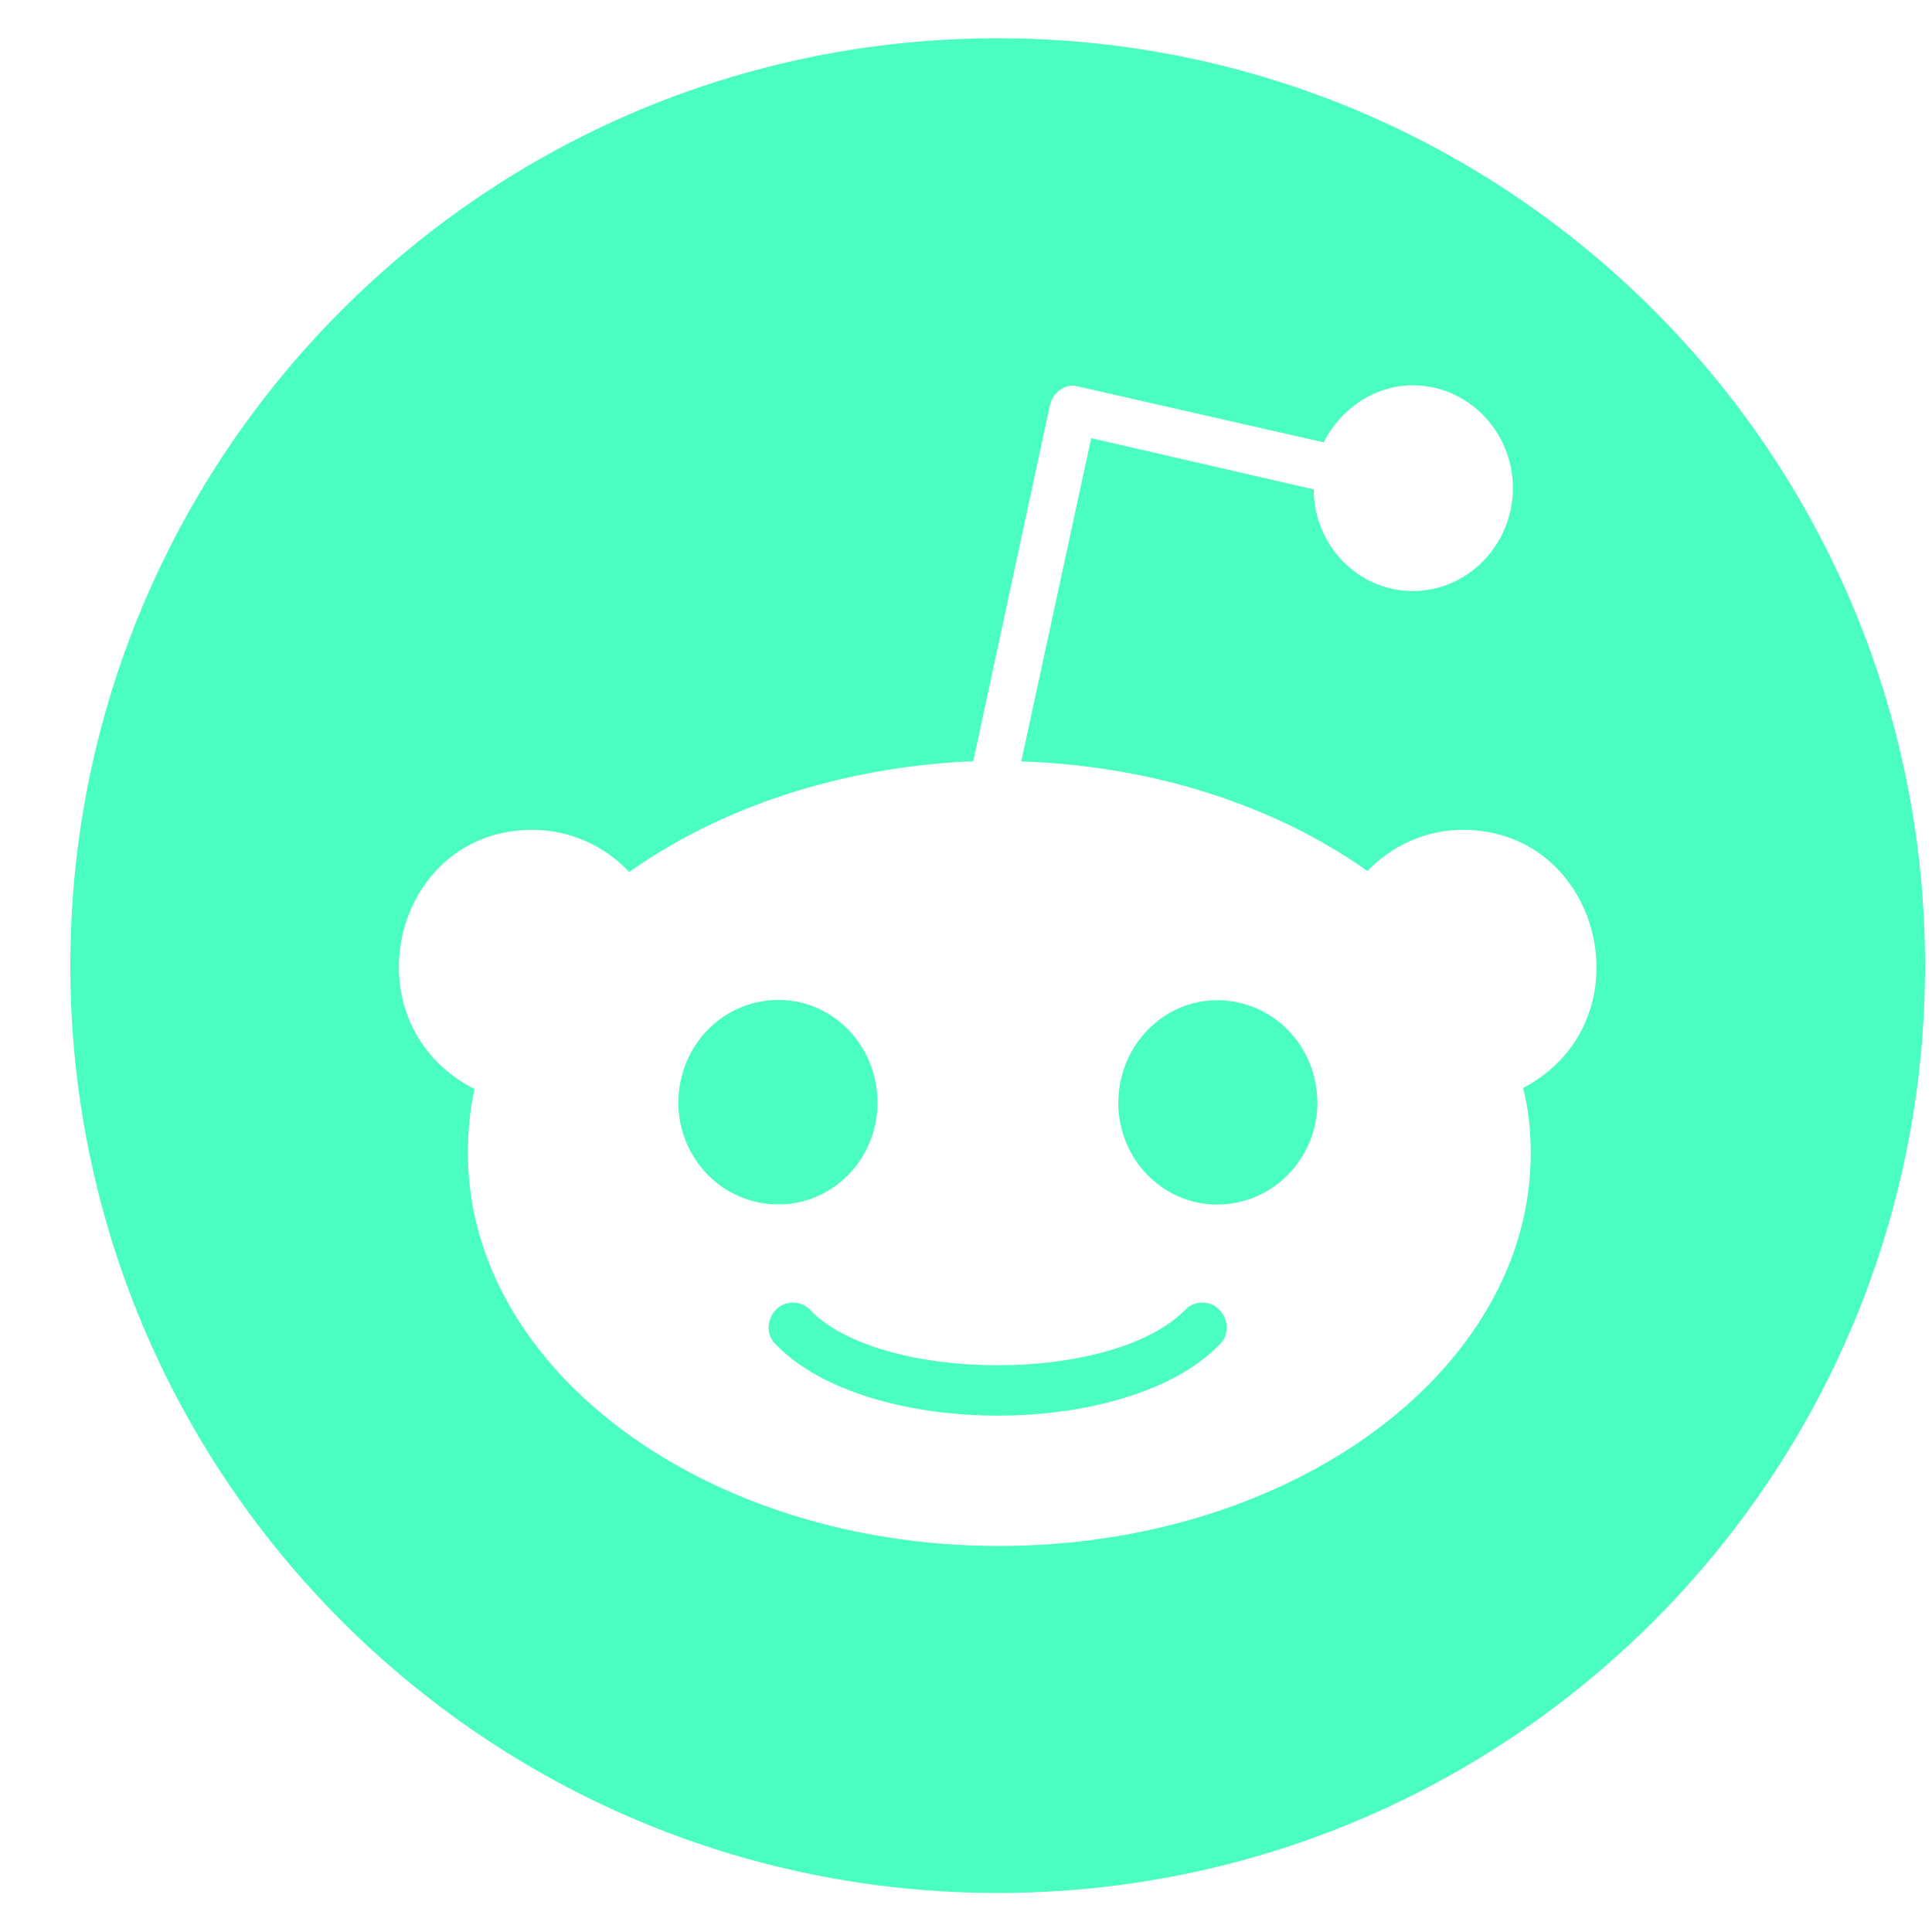 <svg width="25" height="25" viewBox="0 0 25 25" fill="none" xmlns="http://www.w3.org/2000/svg">
<path fill-rule="evenodd" clip-rule="evenodd" d="M12.91 24.495C19.538 24.495 24.91 19.122 24.91 12.495C24.91 5.868 19.538 0.495 12.91 0.495C6.283 0.495 0.91 5.868 0.91 12.495C0.91 19.122 6.283 24.495 12.91 24.495ZM17.694 11.271C18.011 10.946 18.442 10.738 18.931 10.738C20.737 10.739 21.337 13.221 19.708 14.079C19.779 14.344 19.808 14.639 19.808 14.921C19.808 17.729 16.725 20.005 12.924 20.005C9.138 20.005 6.055 17.729 6.055 14.921C6.055 14.639 6.081 14.357 6.14 14.093C4.477 13.238 5.072 10.738 6.888 10.738C7.377 10.738 7.825 10.946 8.142 11.284C9.311 10.456 10.866 9.923 12.594 9.85L13.587 5.238C13.629 5.074 13.786 4.956 13.946 5L17.128 5.724C17.344 5.298 17.778 4.986 18.281 4.986C19.003 4.986 19.577 5.593 19.577 6.317C19.577 7.041 18.999 7.648 18.28 7.648C17.575 7.648 17 7.057 17 6.333L14.12 5.67L13.215 9.853C14.957 9.91 16.528 10.443 17.694 11.271ZM10.075 12.939C9.353 12.939 8.778 13.533 8.778 14.27C8.778 14.994 9.356 15.588 10.075 15.585C10.781 15.585 11.355 14.994 11.355 14.27C11.355 13.529 10.78 12.939 10.075 12.939ZM10.044 17.403C11.234 18.623 14.588 18.623 15.777 17.403C15.907 17.286 15.907 17.079 15.774 16.944C15.659 16.826 15.457 16.826 15.342 16.944C14.395 17.916 11.384 17.899 10.476 16.944C10.361 16.826 10.159 16.826 10.044 16.944C9.913 17.078 9.913 17.286 10.044 17.403ZM14.471 14.274C14.471 14.998 15.045 15.587 15.75 15.587C16.469 15.587 17.044 14.994 17.047 14.274C17.047 13.533 16.469 12.943 15.75 12.943C15.045 12.943 14.471 13.537 14.471 14.274Z" fill="#4AFEBF"/>
</svg>
